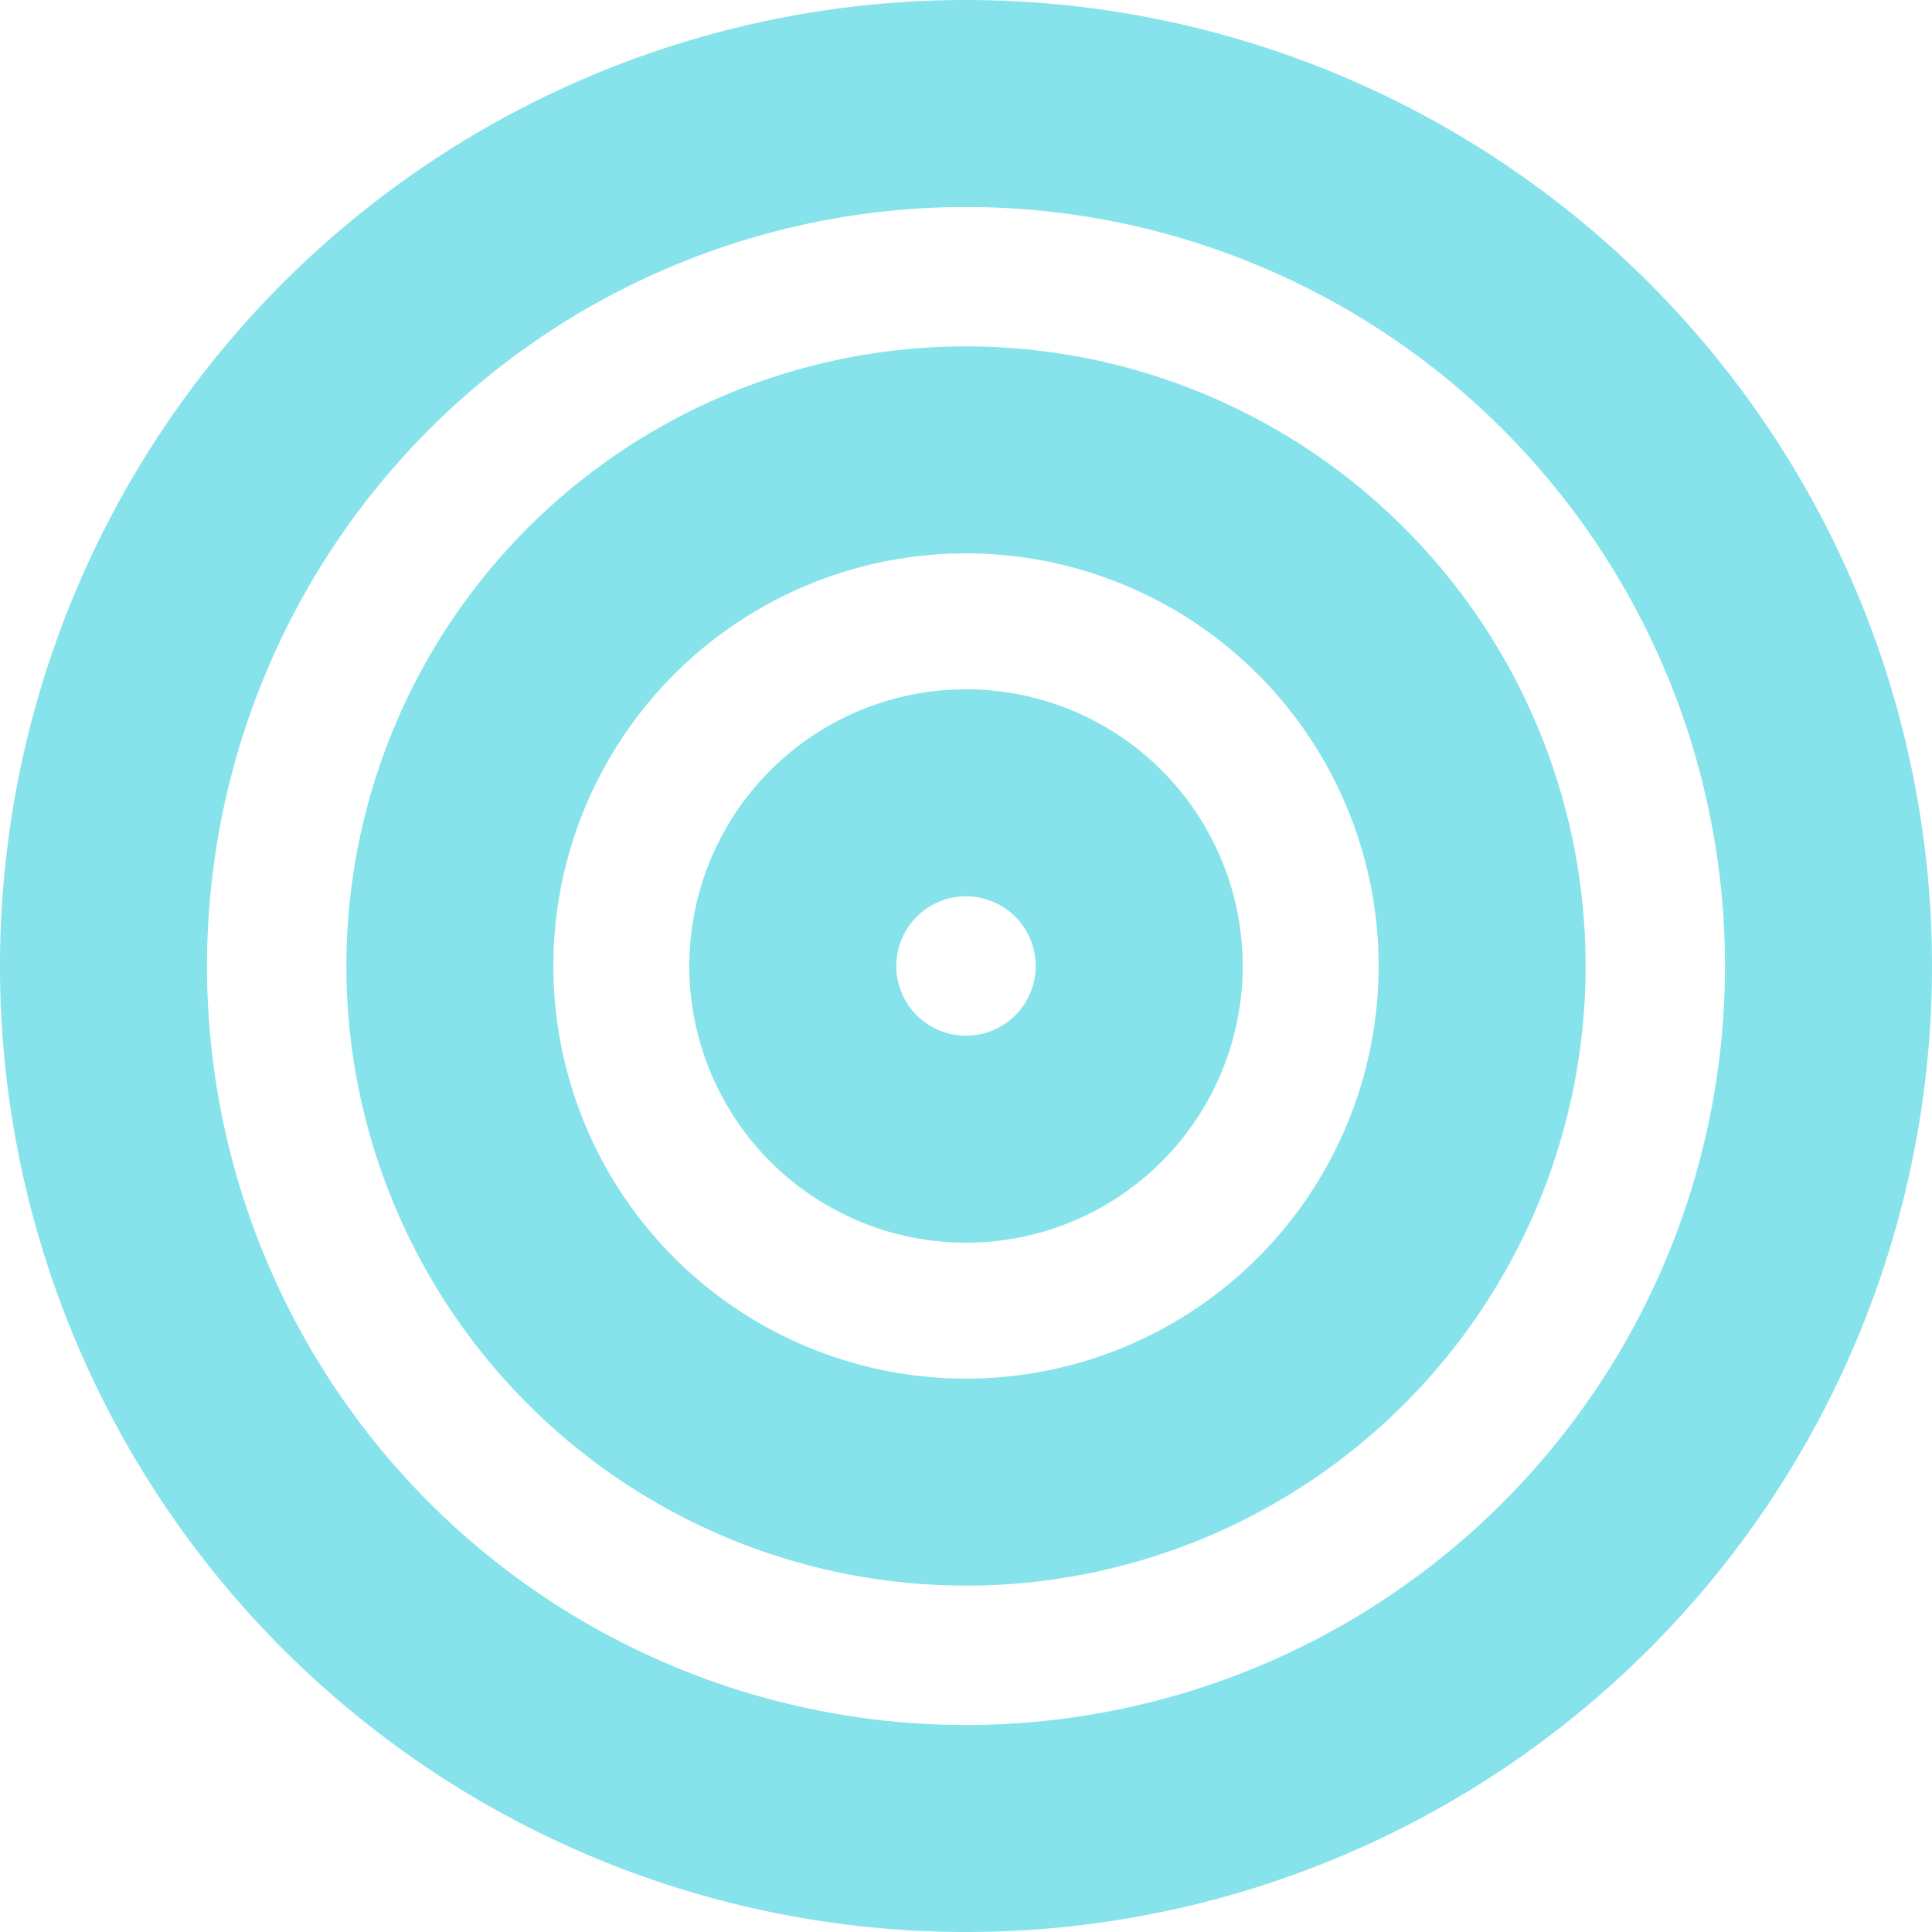 <svg xmlns="http://www.w3.org/2000/svg" width="28" height="28" viewBox="0 0 28 28">
    <defs>
        <style>
            .cls-1{fill:none;stroke:rgba(83,215,227,.7);stroke-linecap:round;stroke-linejoin:round;stroke-width:3px}
        </style>
    </defs>
    <g id="Icon_feather-target" data-name="Icon feather-target" transform="translate(-1.5 -1.5)">
        <path id="Path_896" d="M28 15.5A12.5 12.5 0 1 1 15.5 3 12.5 12.5 0 0 1 28 15.5z" class="cls-1" data-name="Path 896"/>
        <path id="Path_897" d="M23.96 16.48A7.48 7.48 0 1 1 16.48 9a7.48 7.48 0 0 1 7.48 7.48z" class="cls-1" data-name="Path 897" transform="translate(-.98 -.98)"/>
        <path id="Path_898" d="M20.02 17.51A2.51 2.51 0 1 1 17.51 15a2.51 2.51 0 0 1 2.51 2.51z" class="cls-1" data-name="Path 898" transform="translate(-2.01 -2.01)"/>
    </g>
</svg>
